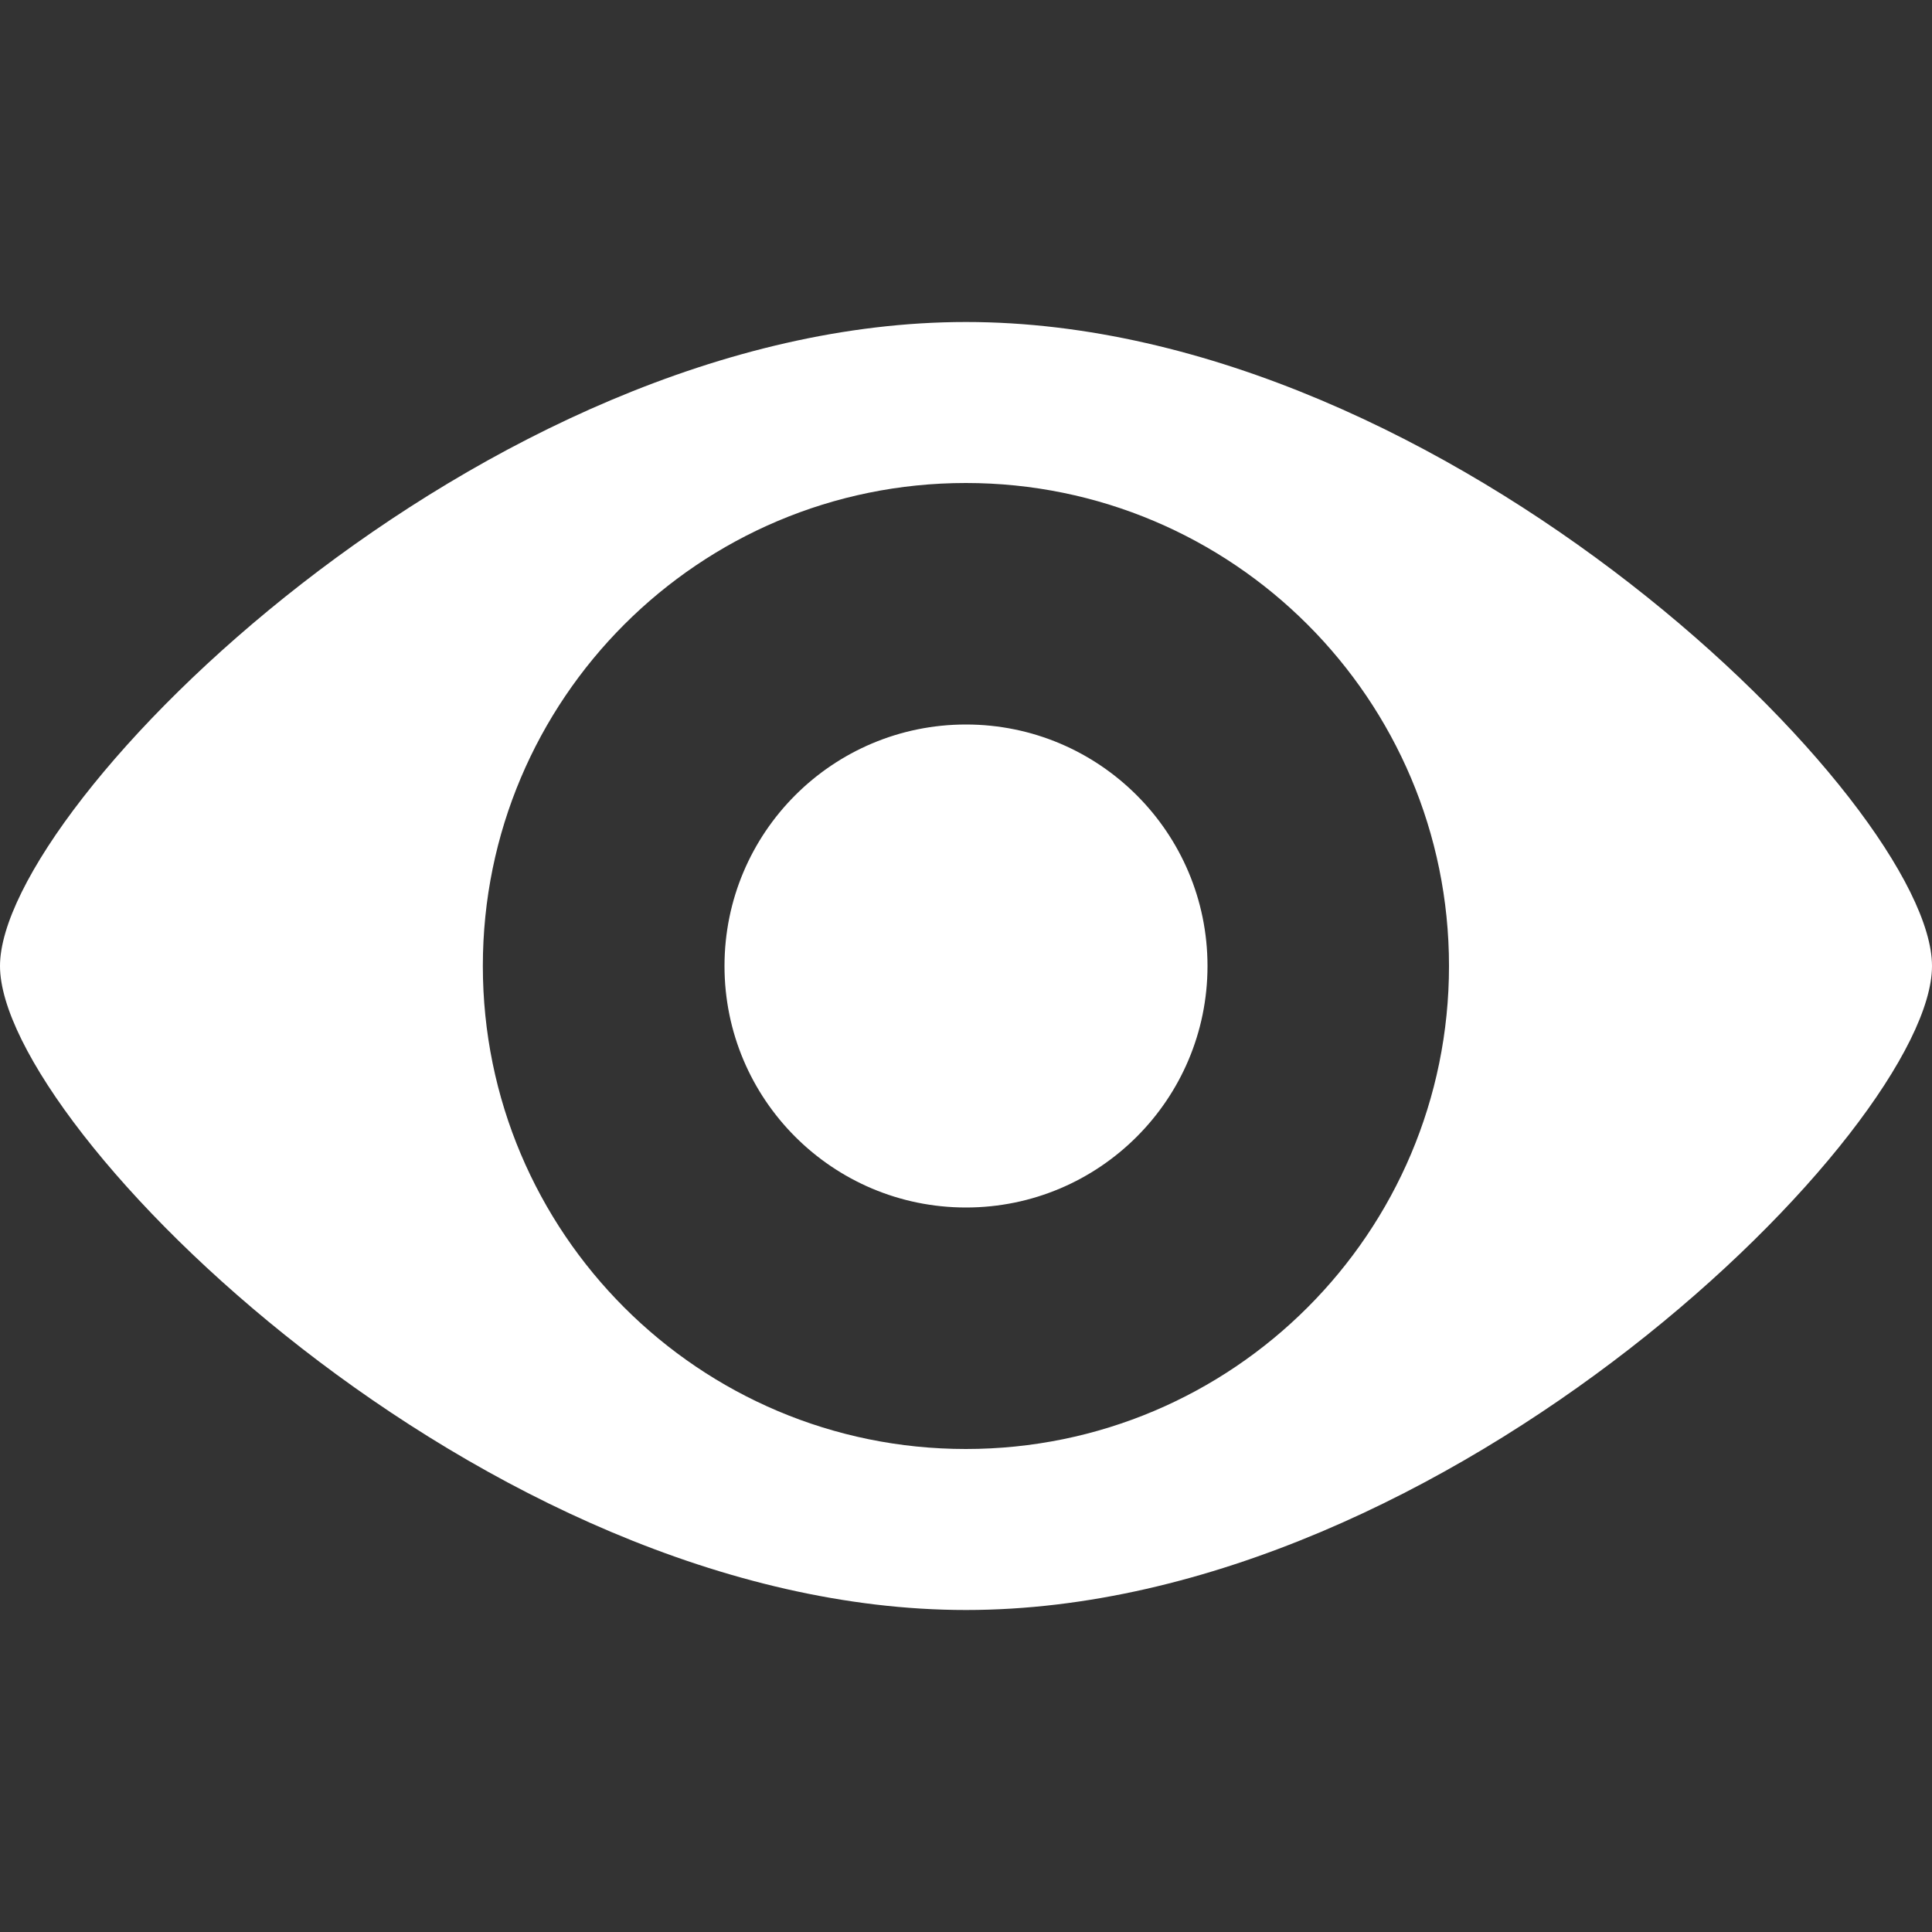 <?xml version="1.0" encoding="utf-8"?>
<!-- Generator: Adobe Illustrator 15.0.0, SVG Export Plug-In . SVG Version: 6.00 Build 0)  -->
<!DOCTYPE svg PUBLIC "-//W3C//DTD SVG 1.1//EN" "http://www.w3.org/Graphics/SVG/1.1/DTD/svg11.dtd">
<svg version="1.1" id="Слой_3" xmlns="http://www.w3.org/2000/svg" xmlns:xlink="http://www.w3.org/1999/xlink" x="0px" y="0px"
	 width="12px" height="12px" viewBox="0 0 12 12" enable-background="new 0 0 12 12" xml:space="preserve">
<rect x="0" y="0" width="12" height="12" fill="#333333" stroke="none"/>
<path fill="#FFFFFF" d="M12,6c0,1-3,4-6,4S0,7,0,6s3-4,6-4S12,5,12,6z M5.999,3c-1.657,0-3,1.343-3,3s1.343,3,3,3S9,7.657,9,6
	S7.656,3,5.999,3z M6,7.5c0.828,0,1.5-0.672,1.5-1.5S6.828,4.5,6,4.5S4.5,5.171,4.5,6S5.172,7.5,6,7.5z"/>
</svg>
